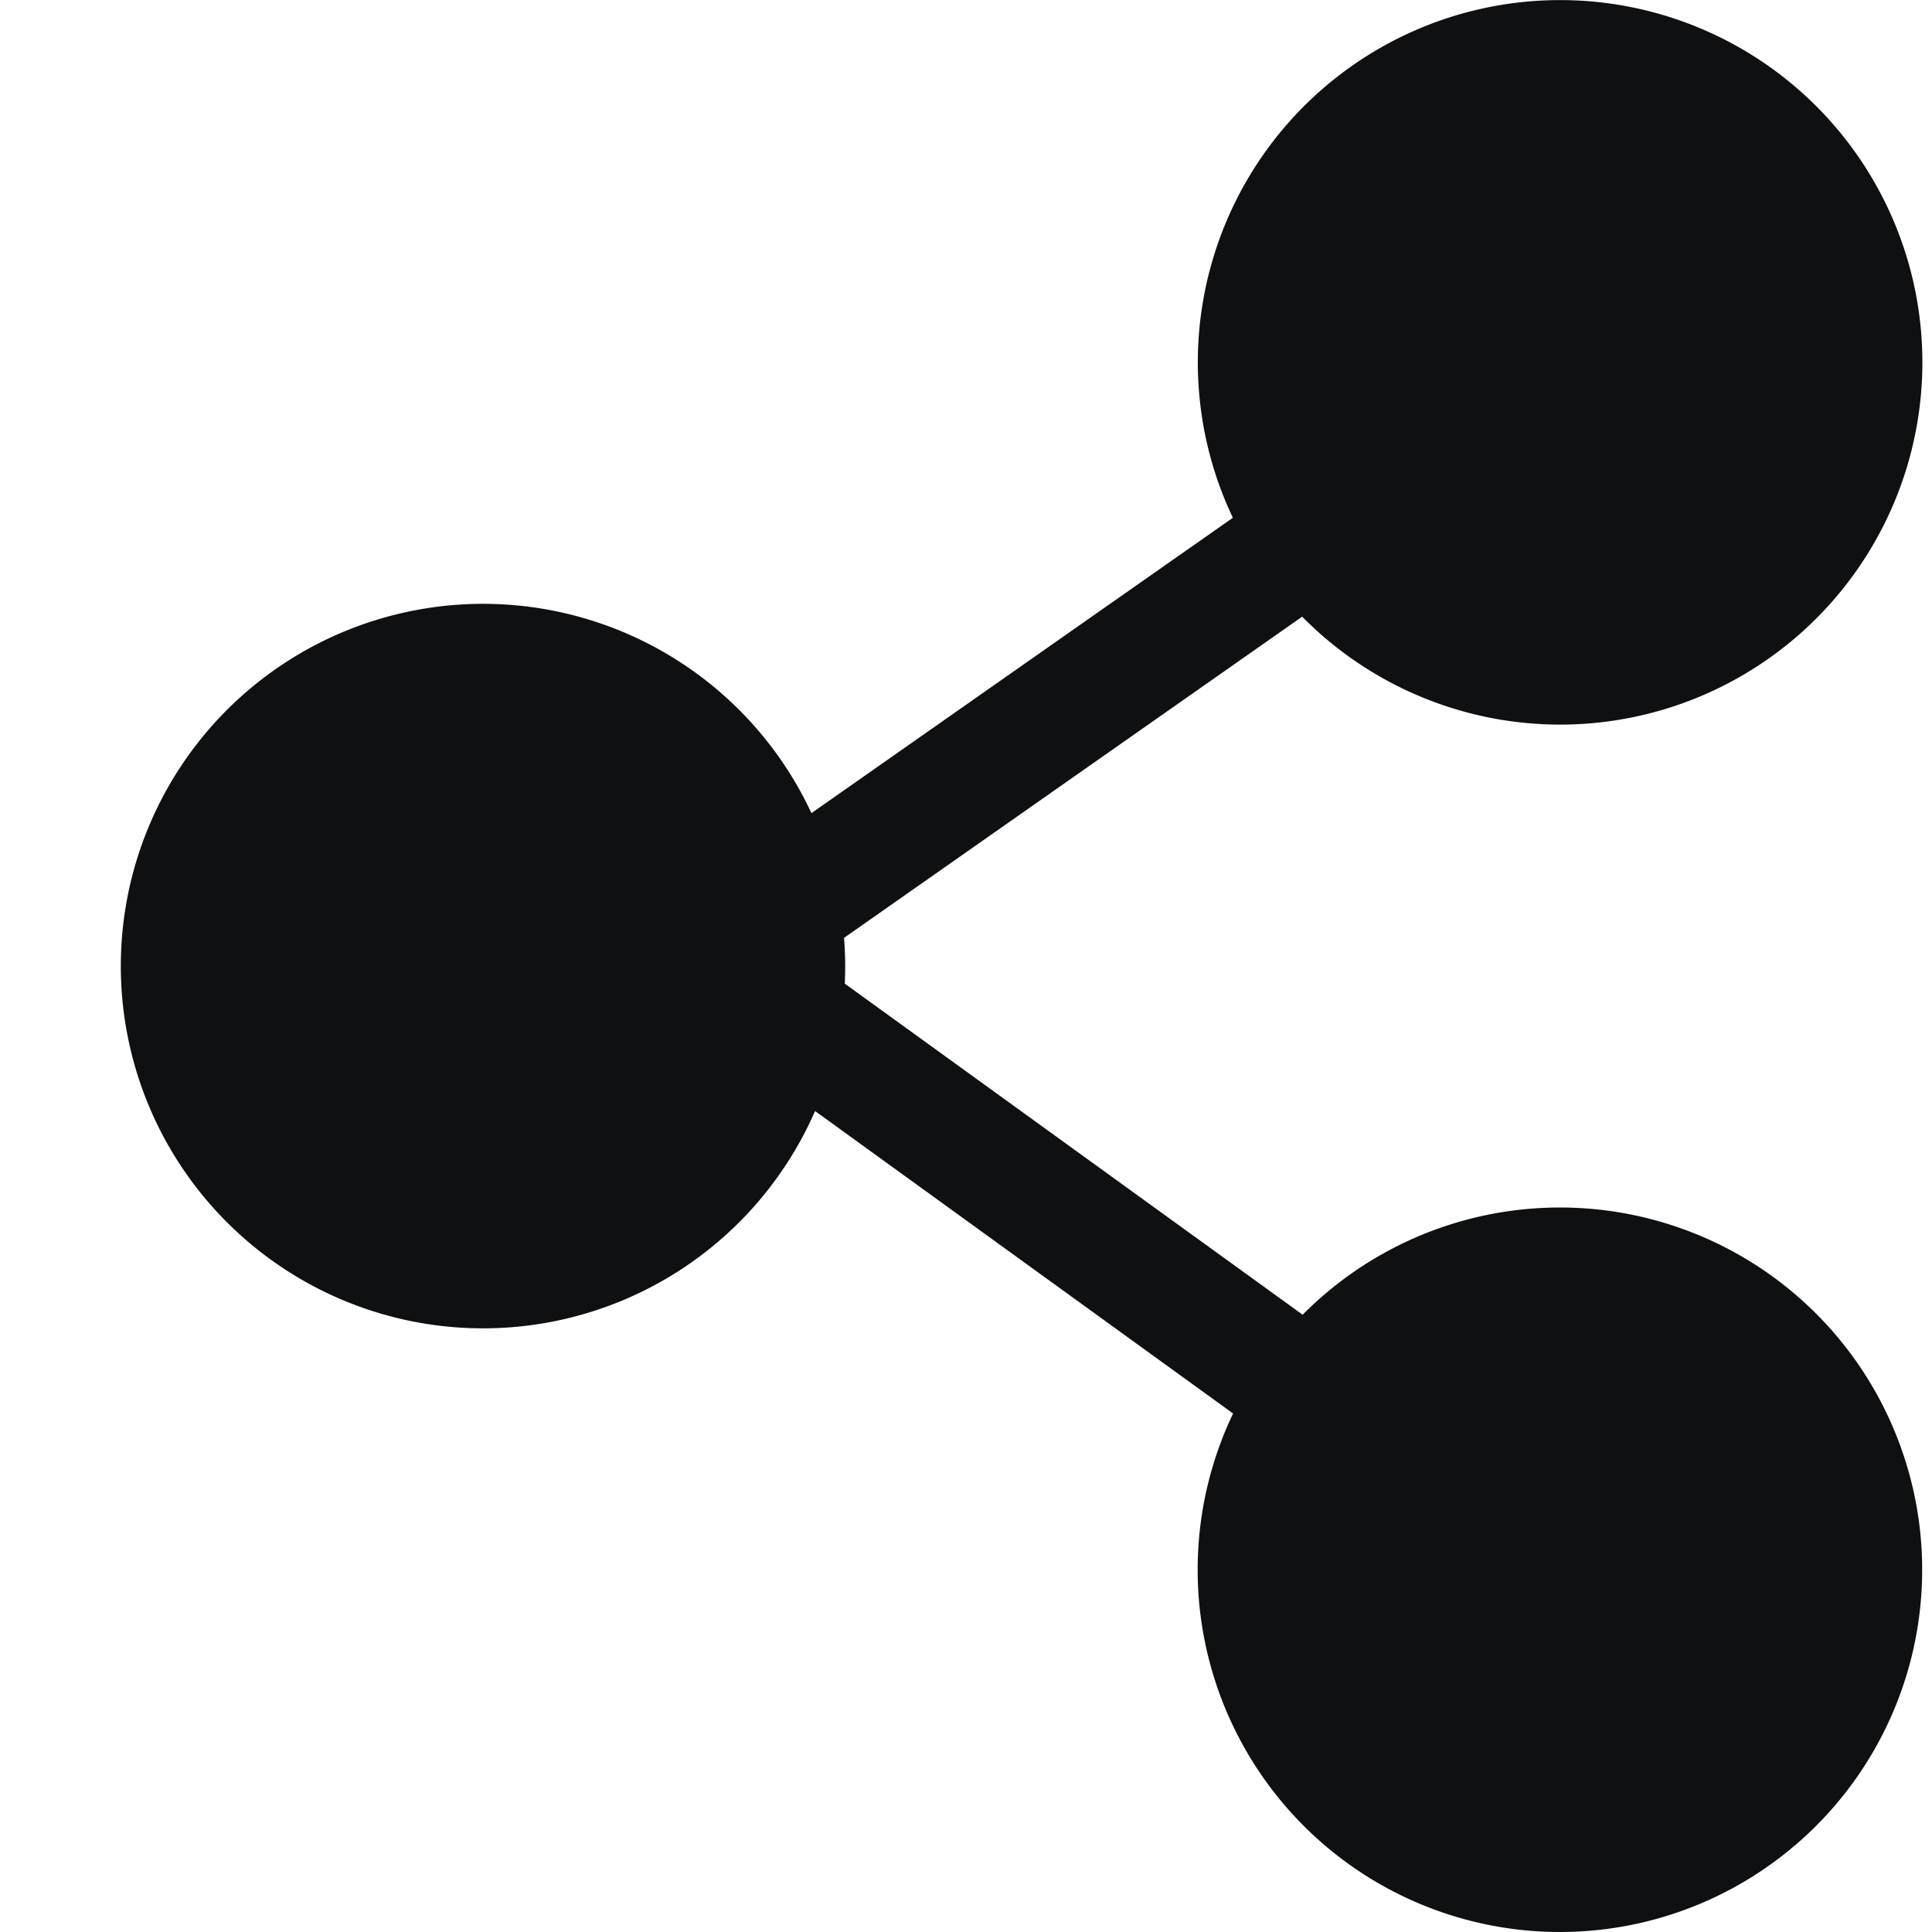 <svg xmlns="http://www.w3.org/2000/svg" fill="none" viewBox="0 0 16 16"><path fill="#0E1011" fill-rule="evenodd" d="M11.2.543a3 3 0 1 1-.416 4.564L6.99 7.767a3.041 3.041 0 0 1 .006.379l3.792 2.742a3 3 0 1 1-.576.818L6.75 9.201a3 3 0 1 1-.03-2.467l3.49-2.446A3 3 0 0 1 11.2.543Z" clip-rule="evenodd"/></svg>